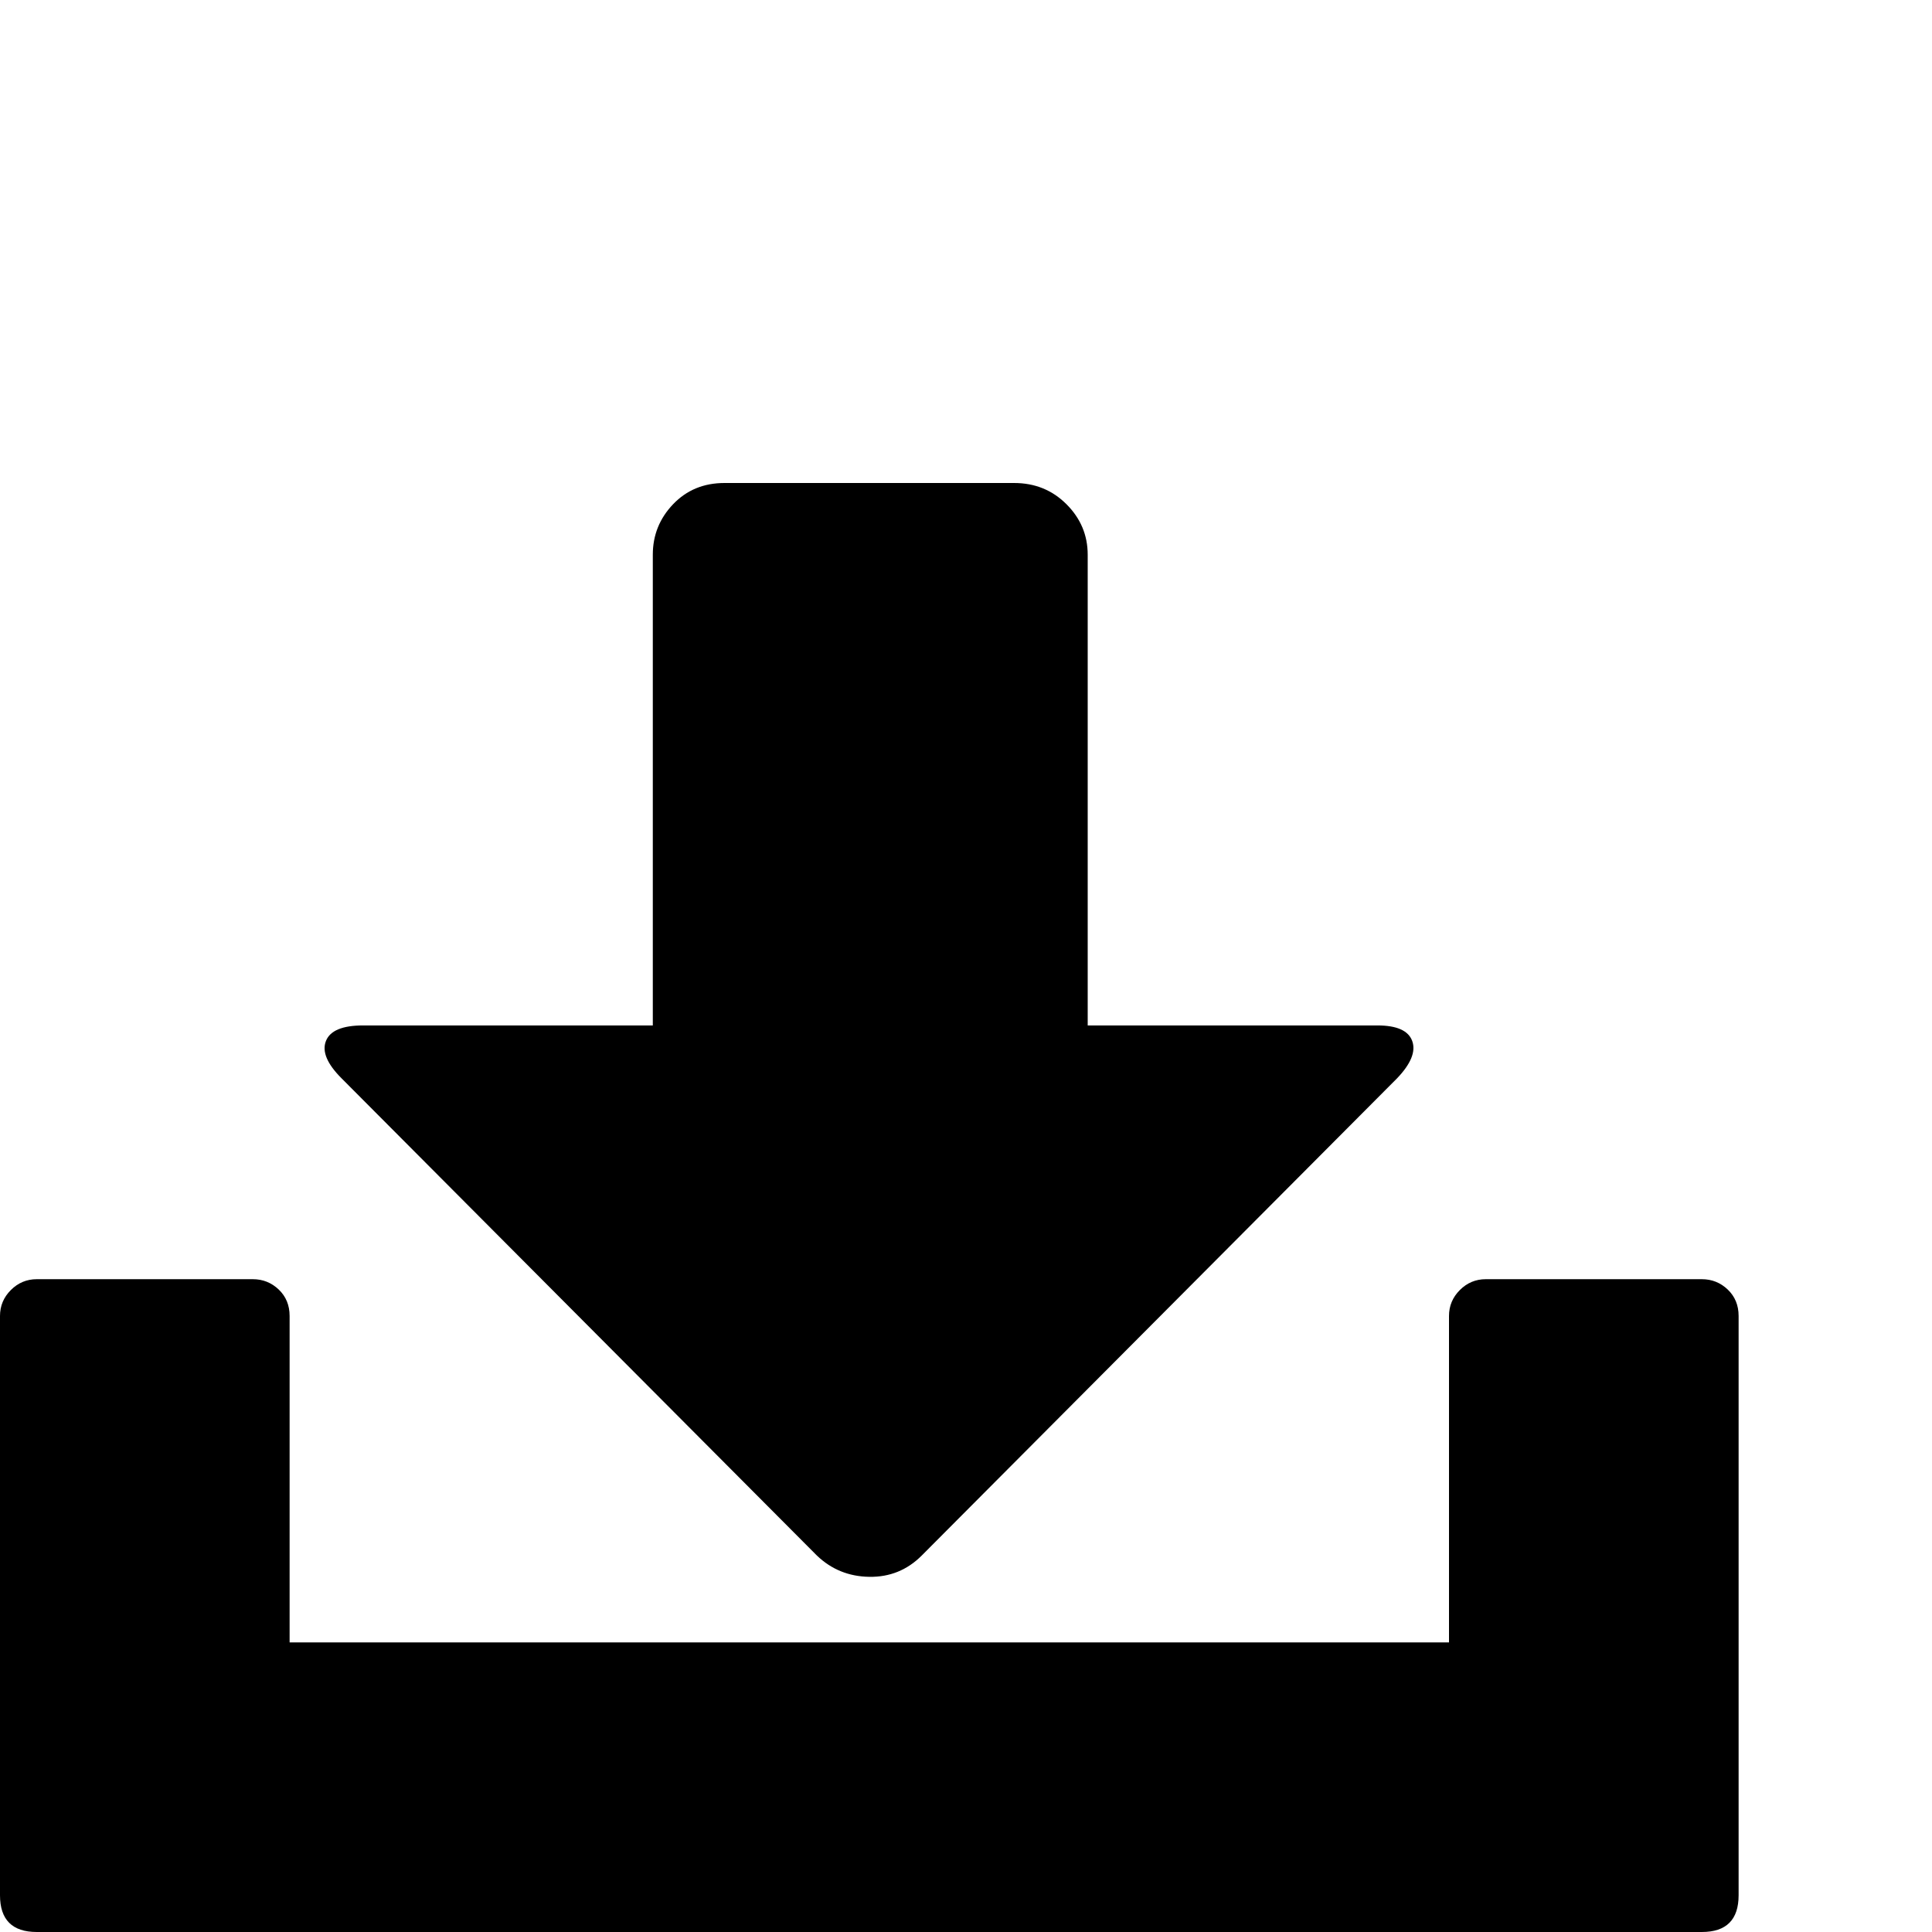 <?xml version="1.0" standalone="no"?>
<!DOCTYPE svg PUBLIC "-//W3C//DTD SVG 1.1//EN" "http://www.w3.org/Graphics/SVG/1.1/DTD/svg11.dtd" >
<svg viewBox="0 -512 2048 2048">
  <g transform="matrix(1 0 0 -1 0 1536)">
   <path fill="currentColor"
d="M0 39v614q0 16 11.5 27.5t27.5 11.5h229q16 0 27.5 -11t11.5 -28v-346h1229v346q0 16 11.5 27.5t27.5 11.5h229q16 0 27.5 -11t11.5 -28v-614q0 -39 -39 -39h-1765q-39 0 -39 39zM345.5 944.5q6.5 16.5 39.5 16.5h307v499q0 31 21.5 53.5t54.5 22.5h307q33 0 55.5 -22.5
t22.5 -53.5v-499h307q31 0 37 -16.5t-16 -39.5l-504 -506q-23 -23 -55.5 -22.5t-55.5 22.5l-504 506q-23 23 -16.5 39.5z" />
  </g>

</svg>
